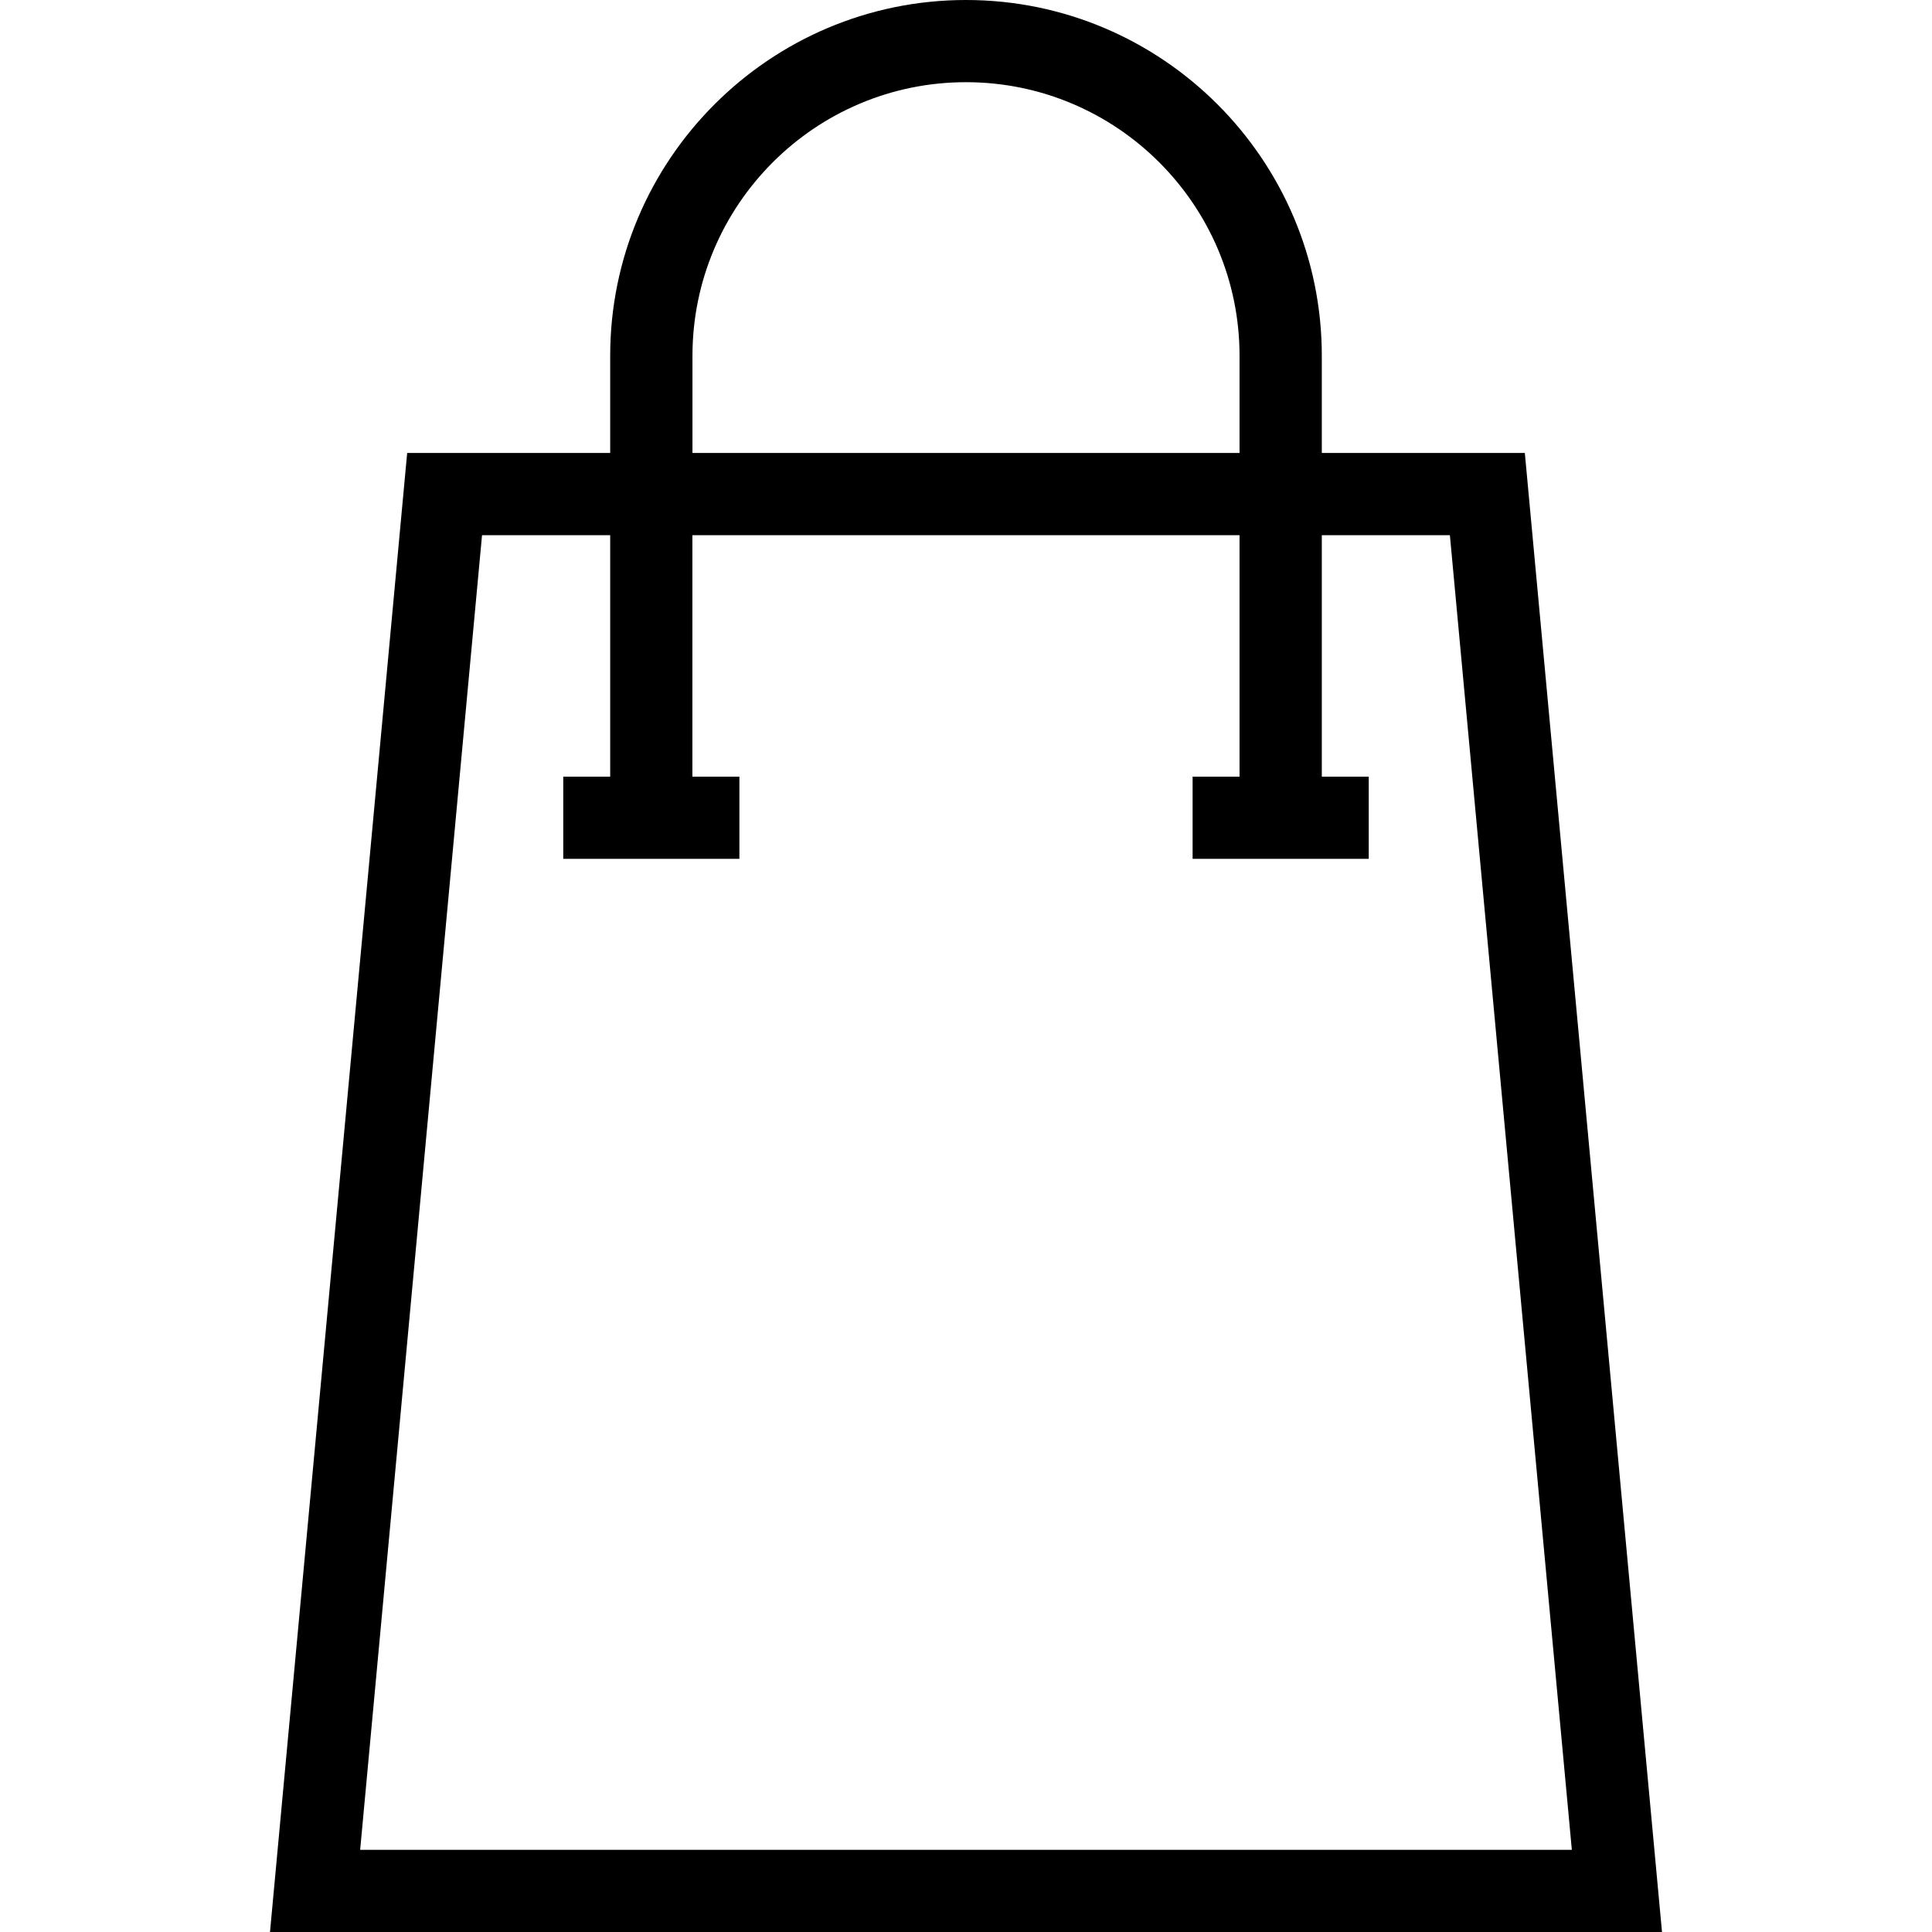 <svg width="24" height="24" viewBox="0 0 24 24" fill="none" xmlns="http://www.w3.org/2000/svg">
<path d="M18.942 5.627H16.42V4.42C16.42 1.983 14.437 0 12 0C9.563 0 7.58 1.983 7.58 4.42V5.627H5.058L3.354 24H20.646L18.942 5.627ZM8.602 4.42C8.602 2.546 10.126 1.021 12 1.021C13.874 1.021 15.398 2.546 15.398 4.42V5.627H8.602V4.42ZM5.988 6.648H7.58V9.648H6.997V10.669H9.185V9.648H8.601V6.648H15.398V9.648H14.815V10.669H17.003V9.648H16.42V6.648H18.011L19.526 22.979H4.474L5.988 6.648Z" fill="black"/>
</svg>
